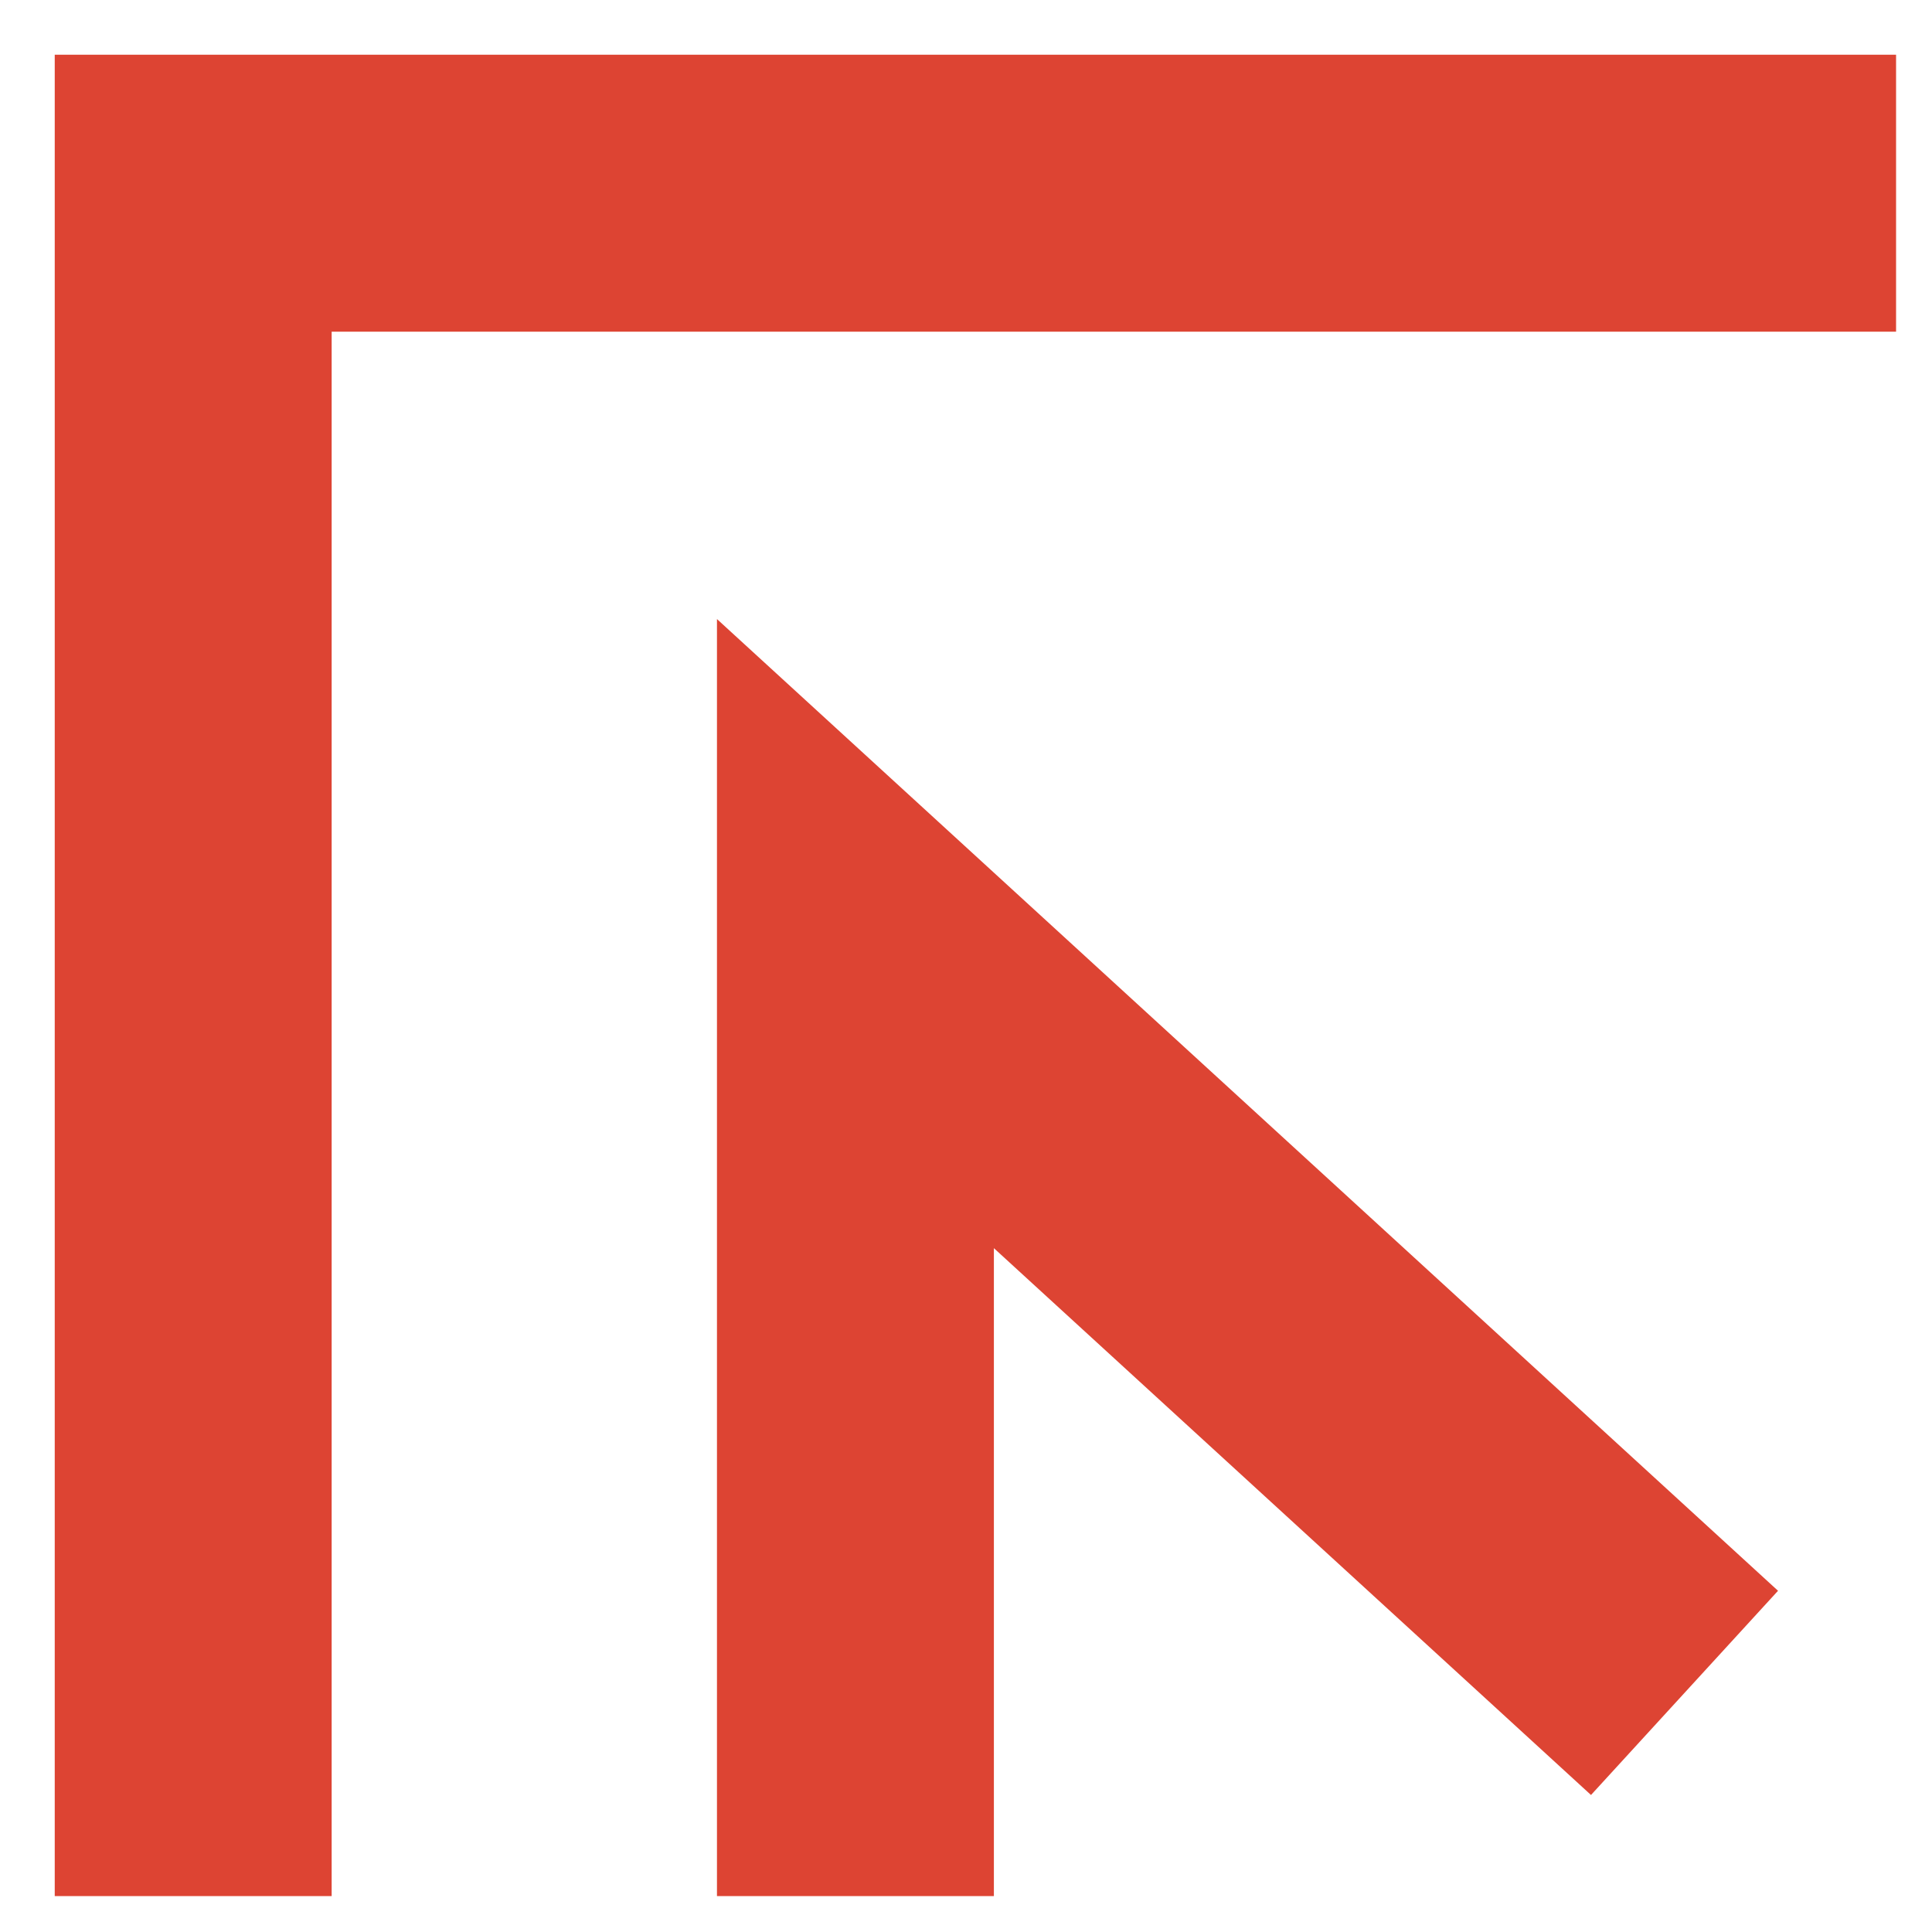 <svg width="30" height="30" viewBox="0 0 30 30" fill="none" xmlns="http://www.w3.org/2000/svg">
<path d="M29.442 3H3V29.442M13.283 29.442V14.497L26.157 26.287" stroke="#DD4433" stroke-width="4.3"/>
</svg>
